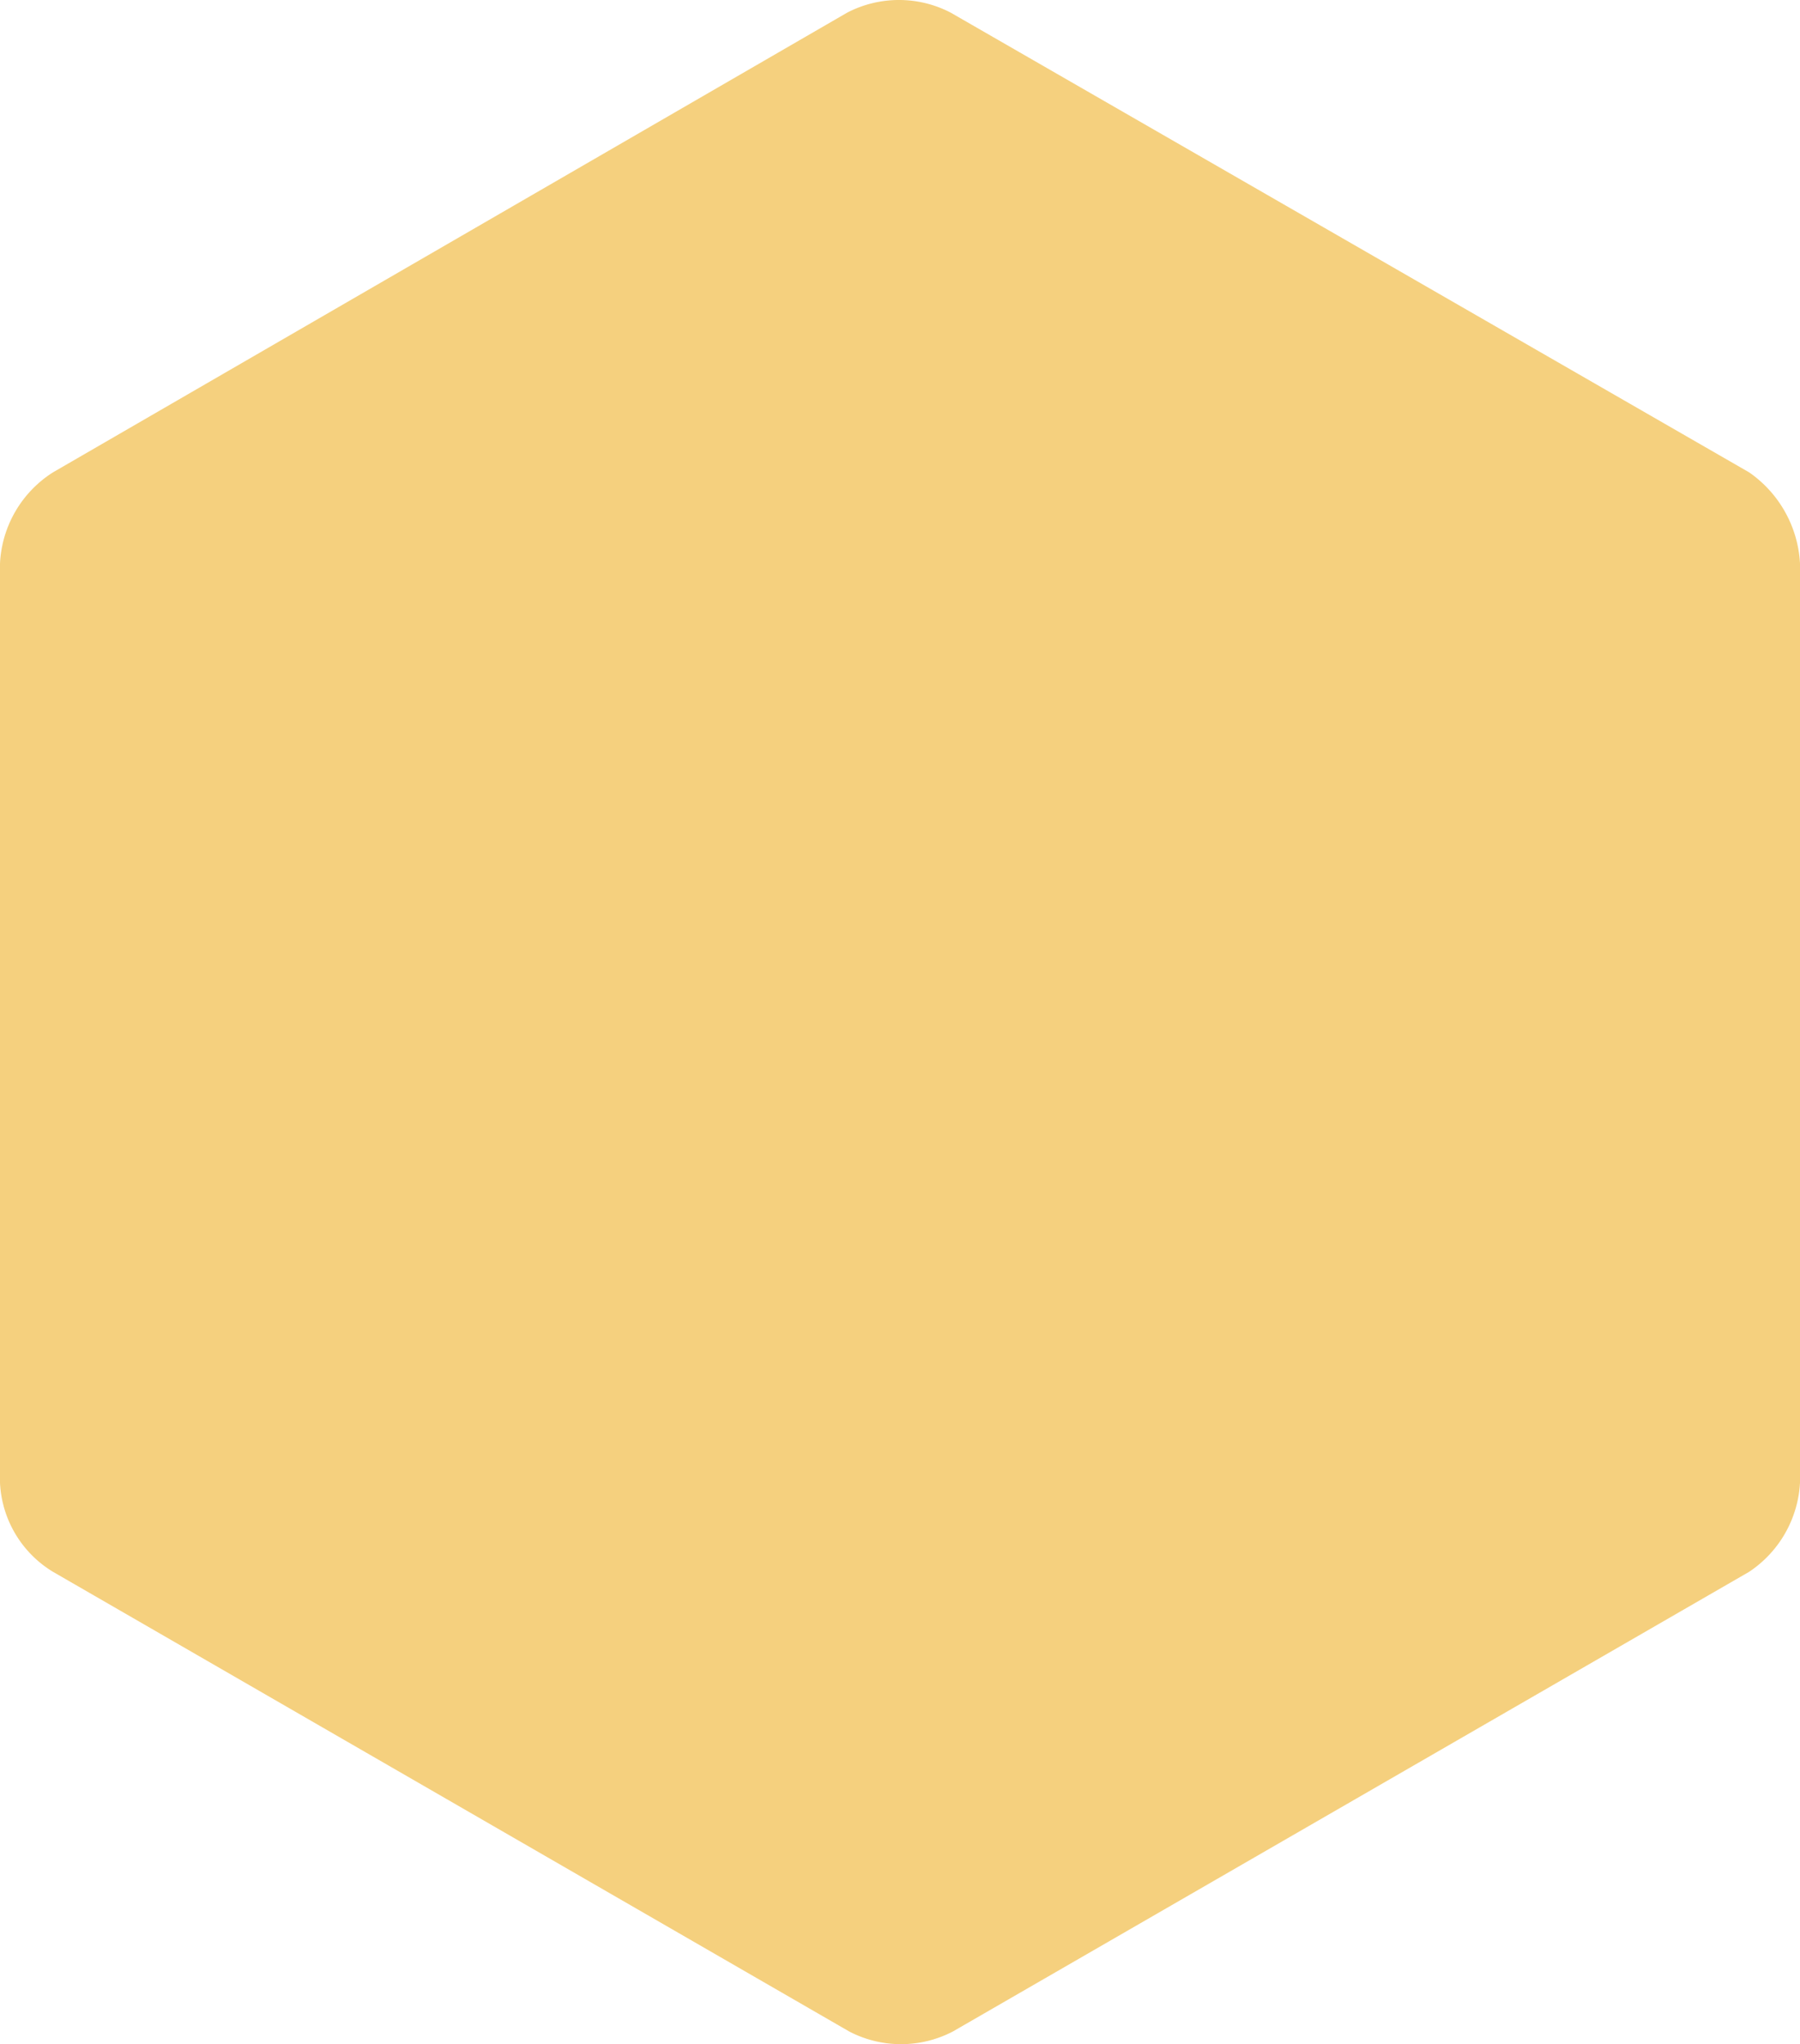 <svg xmlns="http://www.w3.org/2000/svg" viewBox="0 0 8.5 9.65"><defs><style>.cls-1{opacity:0.95;}.cls-2{fill:#f4ce78;fill-rule:evenodd;}</style></defs><title>Asset 18</title><g id="Layer_2" data-name="Layer 2"><g id="Layer_1-2" data-name="Layer 1"><g class="cls-1"><path class="cls-2" d="M8.5,7a.54.54,0,0,1-.24.42L4.5,9.59a.53.53,0,0,1-.49,0L.25,7.42A.52.52,0,0,1,0,7V2.66a.54.54,0,0,1,.25-.43L4,.06a.53.53,0,0,1,.49,0L8.26,2.23a.56.56,0,0,1,.24.43Z"/></g></g></g></svg>